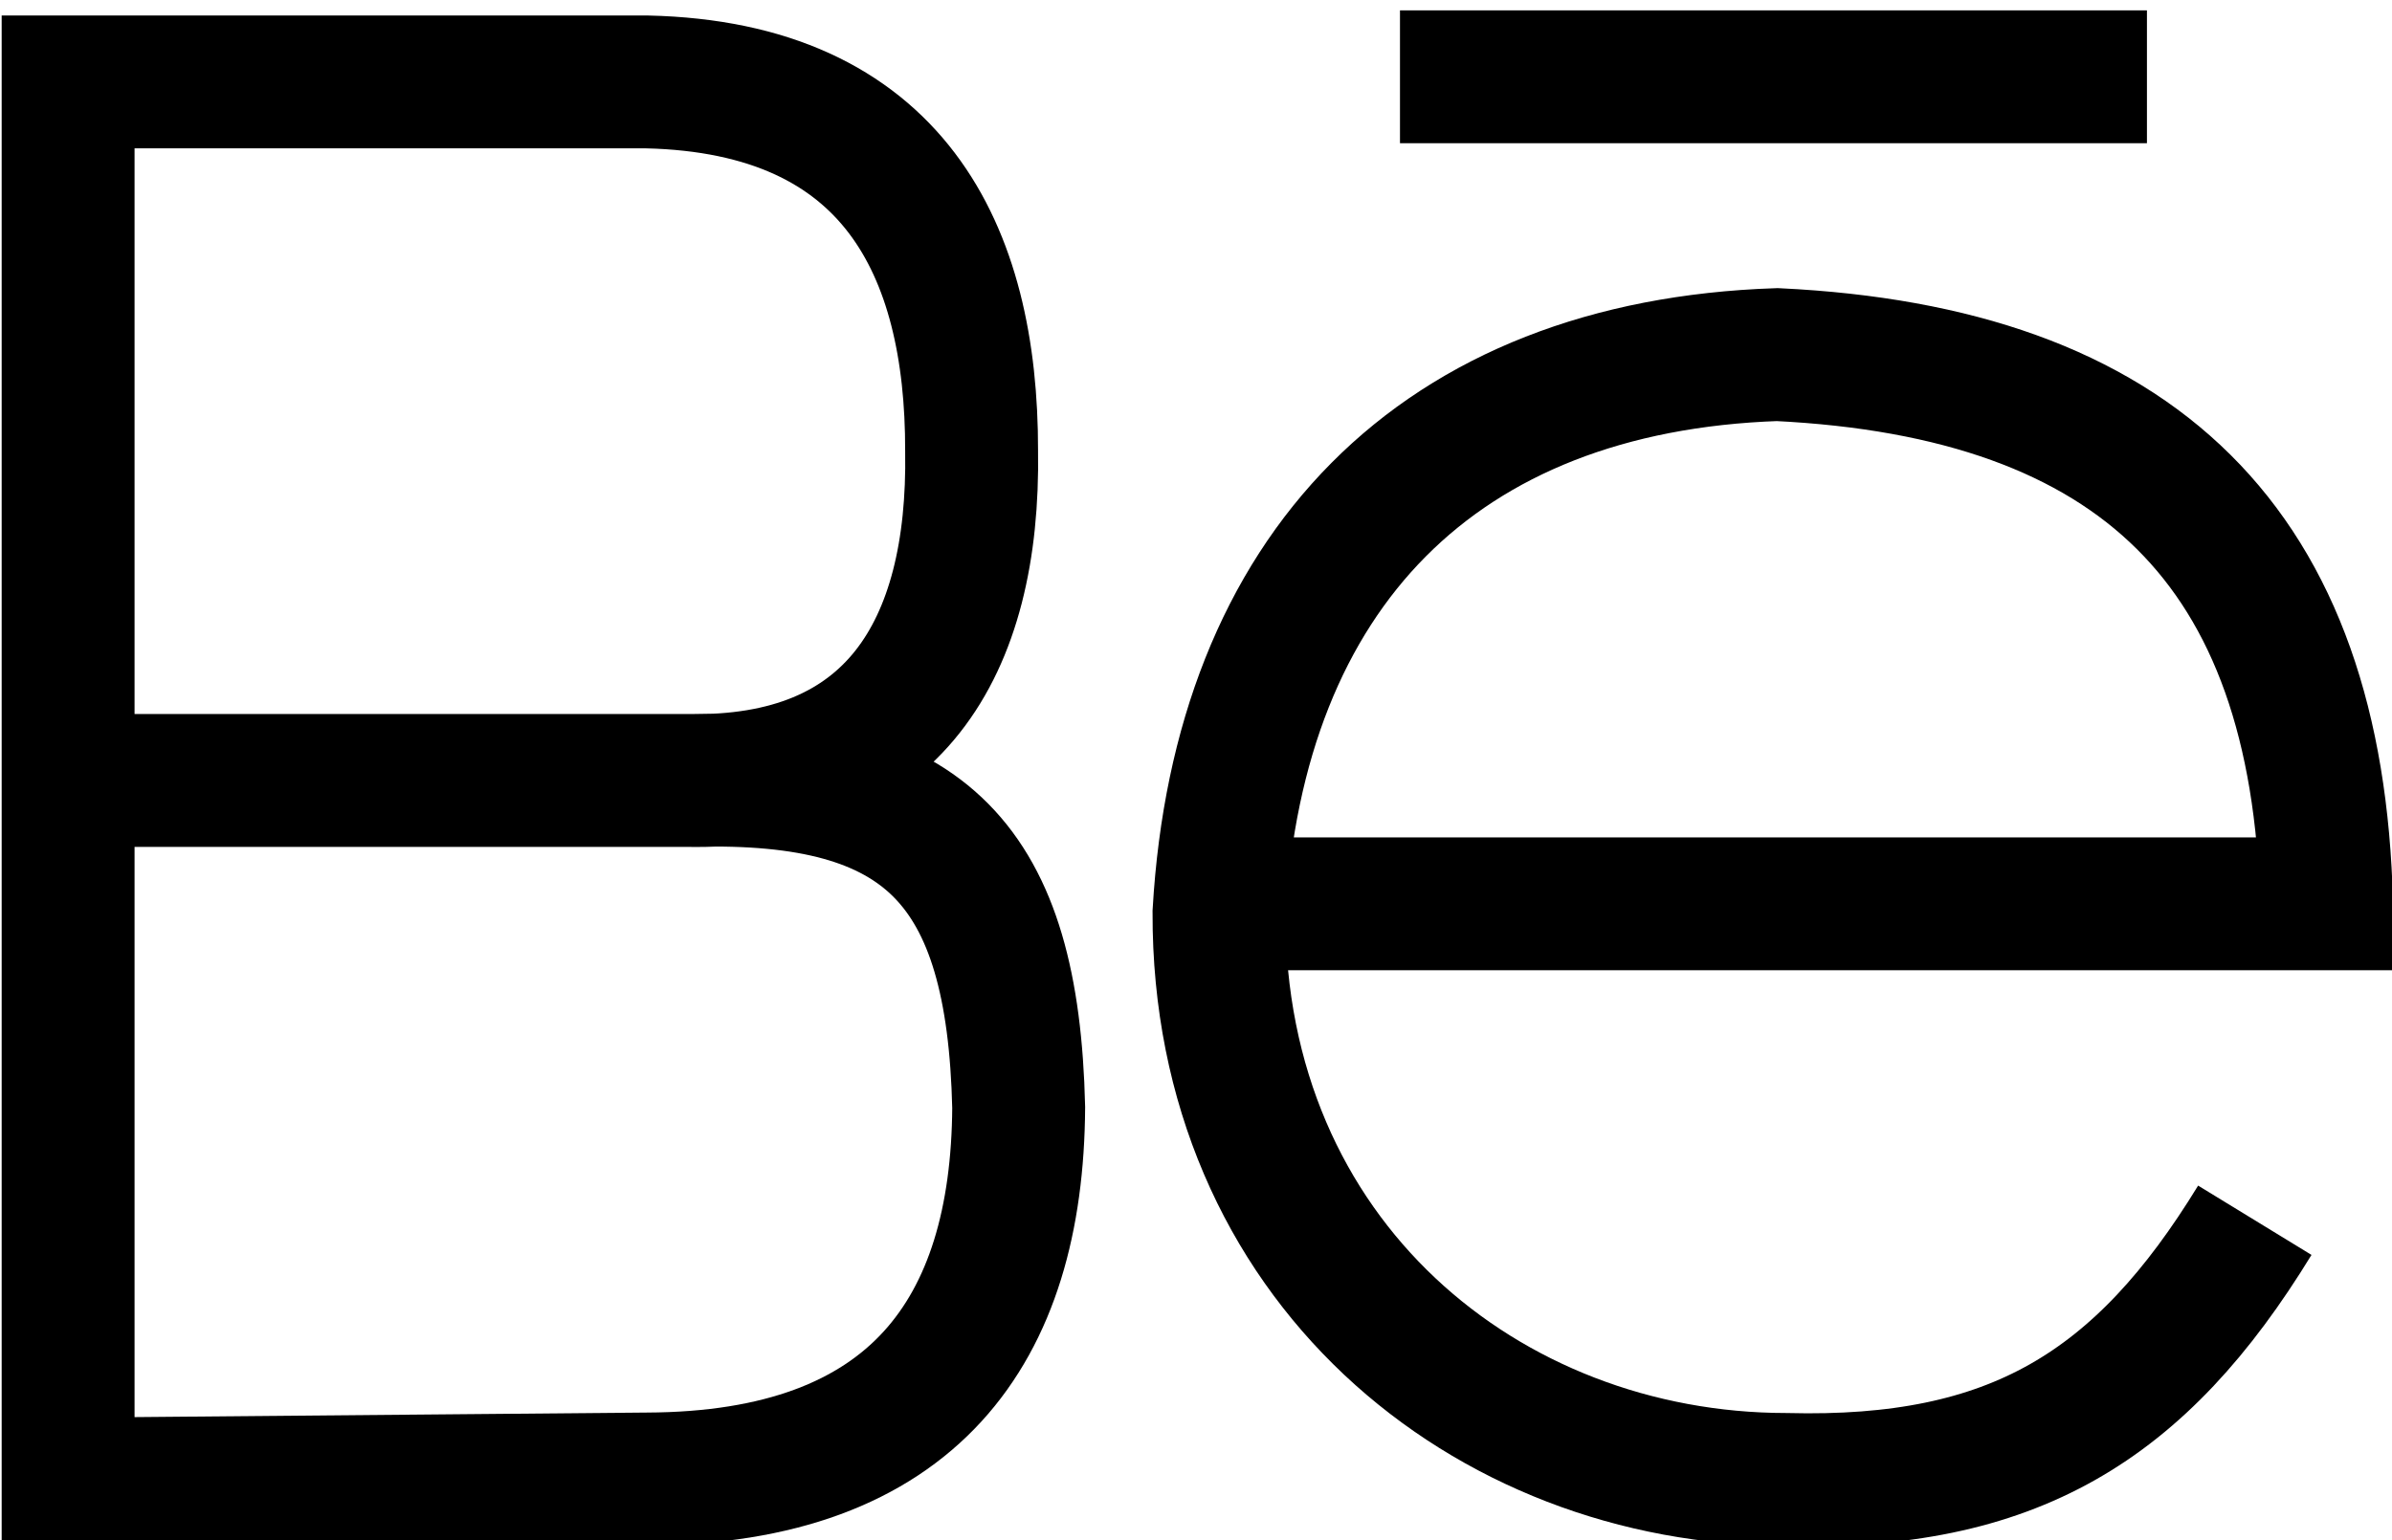 <?xml version="1.0" encoding="UTF-8"?>
<svg width="18.003mm" height="11.595mm" version="1.1" viewBox="0 0 18.003 11.595" xmlns="http://www.w3.org/2000/svg" xmlns:cc="http://creativecommons.org/ns#" xmlns:dc="http://purl.org/dc/elements/1.1/" xmlns:rdf="http://www.w3.org/1999/02/22-rdf-syntax-ns#">
 <g transform="translate(-70.292 -131.55)">
  <rect x="47.05" y="166.05" width="1.382" height="1.382" ry=".691"/>
  <circle cx="43.31" cy="171.17" r="3.458" fill="none" stroke="#000" stroke-linecap="round"/>
  <rect x="35.803" y="163.66" width="15.013" height="15.013" ry="4.032" fill="none" stroke="#000" stroke-linecap="round" stroke-linejoin="round"/>
 </g>
 <g transform="matrix(.86 0 0 .86 -28.355 -166.98)" stroke-width="1.163">
  <g transform="translate(0 79.375)" fill="none" stroke="#000" stroke-width="1.163">
   <path d="m33.567 127.78v-12.275h5.066c2.156 0.049 2.844 1.468 2.841 3.229 0.028 1.738-0.69 2.925-2.499 2.886h-5.43 5.479c2.053-0.057 2.812 0.737 2.862 2.862-0.012 1.957-0.918 3.245-3.253 3.253z"/>
   <path d="m43.645 122.7h9.687c-0.078-3.125-1.655-4.655-4.808-4.808-2.963 0.1-4.711 1.893-4.885 4.885-0.008 3.046 2.338 4.959 4.962 4.962 1.982 0.051 3.102-0.632 4.103-2.269"/>
   <path d="m45.223 115.46h6.537"/>
  </g>
 </g>
 <g transform="translate(-68.956 -138.71)">
  <path d="m37.645 123.19v8.215" fill="none" stroke="#000"/>
  <rect x="36.995" y="120.91" width="1.3" height="1.3" ry=".65" stroke-linecap="round" stroke-width="1.095"/>
  <g transform="matrix(.75 0 0 .75 -8.831 35.034)" fill="none" stroke="#000" stroke-width="1.333">
   <path d="m64.576 128.07v-6.065c0.067-2.793 1.191-3.991 4.061-4.061 2.983 0.028 4.095 1.445 4.128 4.128v6.225"/>
   <path d="m64.576 128.3v-10.737"/>
  </g>
  <rect x="34.188" y="118.91" width="15.013" height="15.013" ry="2.696" fill="none" stroke="#000" stroke-linecap="round" stroke-linejoin="round"/>
 </g>
 <g transform="matrix(.508 0 0 .508 -96.247 -85.501)" fill="none" stroke="#000" stroke-width="1.967">
  <path d="m119.12 195.58c0.075 11.101 8.632 16.165 11.33 16.144 0 0 0.488 7e-3 0.836-0.593 0.348-0.6 0.159-3.182 0.159-3.182 0.02-1.049-0.01-1.115 0.08-2.289 0 0 0.143-0.909 0.323-1.29 0.179-0.382 0.71-0.968 0.71-0.968s-1.566-0.054-2.581-0.452c-1.015-0.398-2.491-1.202-3.29-2.129-0.8-0.927-1.147-1.962-1.419-3.118-0.272-1.156-0.347-2.008-0.129-3.699 0.218-1.691 1.635-3.183 1.635-3.183s-0.428-1.674-0.394-2.419c0.034-0.746 0.506-1.963 0.506-1.963s1.708 0.228 2.479 0.524 2.097 1.214 2.097 1.214 1.419-0.374 2.484-0.462c1.065-0.088 2.897-0.013 3.882 0.075 0.984 0.088 2.022 0.323 2.022 0.323s1.312-0.941 2.065-1.226 2.387-0.452 2.387-0.452 0.418 1.211 0.476 1.774c0.058 0.563-0.025 1.109-0.088 1.559-0.063 0.451-0.258 1.14-0.258 1.14s1.059 1.249 1.355 2.043c0.296 0.794 0.378 1.521 0.338 2.613-0.041 1.092-0.358 2.853-0.789 3.839s-0.982 1.582-1.476 2.065c-0.495 0.483-0.682 0.577-1.33 0.903s-1.932 0.754-2.591 0.903c-0.659 0.149-1.302 0.143-1.302 0.143s0.632 0.621 0.829 1.018 0.209 1.387 0.209 1.387v5.105s0.038 0.583 0.243 0.669c0.206 0.086 0.528 0.228 1.032 0.129 0.504-0.099 2.097-0.851 2.097-0.851 5.117-3.036 8.811-7.355 9.061-14.775-0.128-9.508-7.83-16.361-16.513-16.511-9.227 0.203-16.331 7.245-16.471 15.993z" stroke-linejoin="round"/>
  <path d="m123.56 202.68s1.564 0.68 2.188 1.269 0.844 1.651 1.444 2.188 1.215 0.876 1.97 1.007 2.057-0.219 2.057-0.219" stroke-linecap="round"/>
 </g>
 <g transform="matrix(.466 0 0 .466 -9.157 1.24)" fill="none" stroke="#000" stroke-linecap="round" stroke-width="2.147">
  <circle cx="-40.617" cy="190.69" r="16.69" stroke-linejoin="round"/>
  <g>
   <path d="m-50.838 185.21c8.034-2.095 14.959-0.764 21.365 2.17"/>
   <path d="m-49.67 190.66c7.123-1.822 12.922-0.711 17.971 2.059"/>
   <path d="m-49.169 196.1c5.811-1.428 11.011-0.797 15.634 1.78"/>
  </g>
 </g>
</svg>
